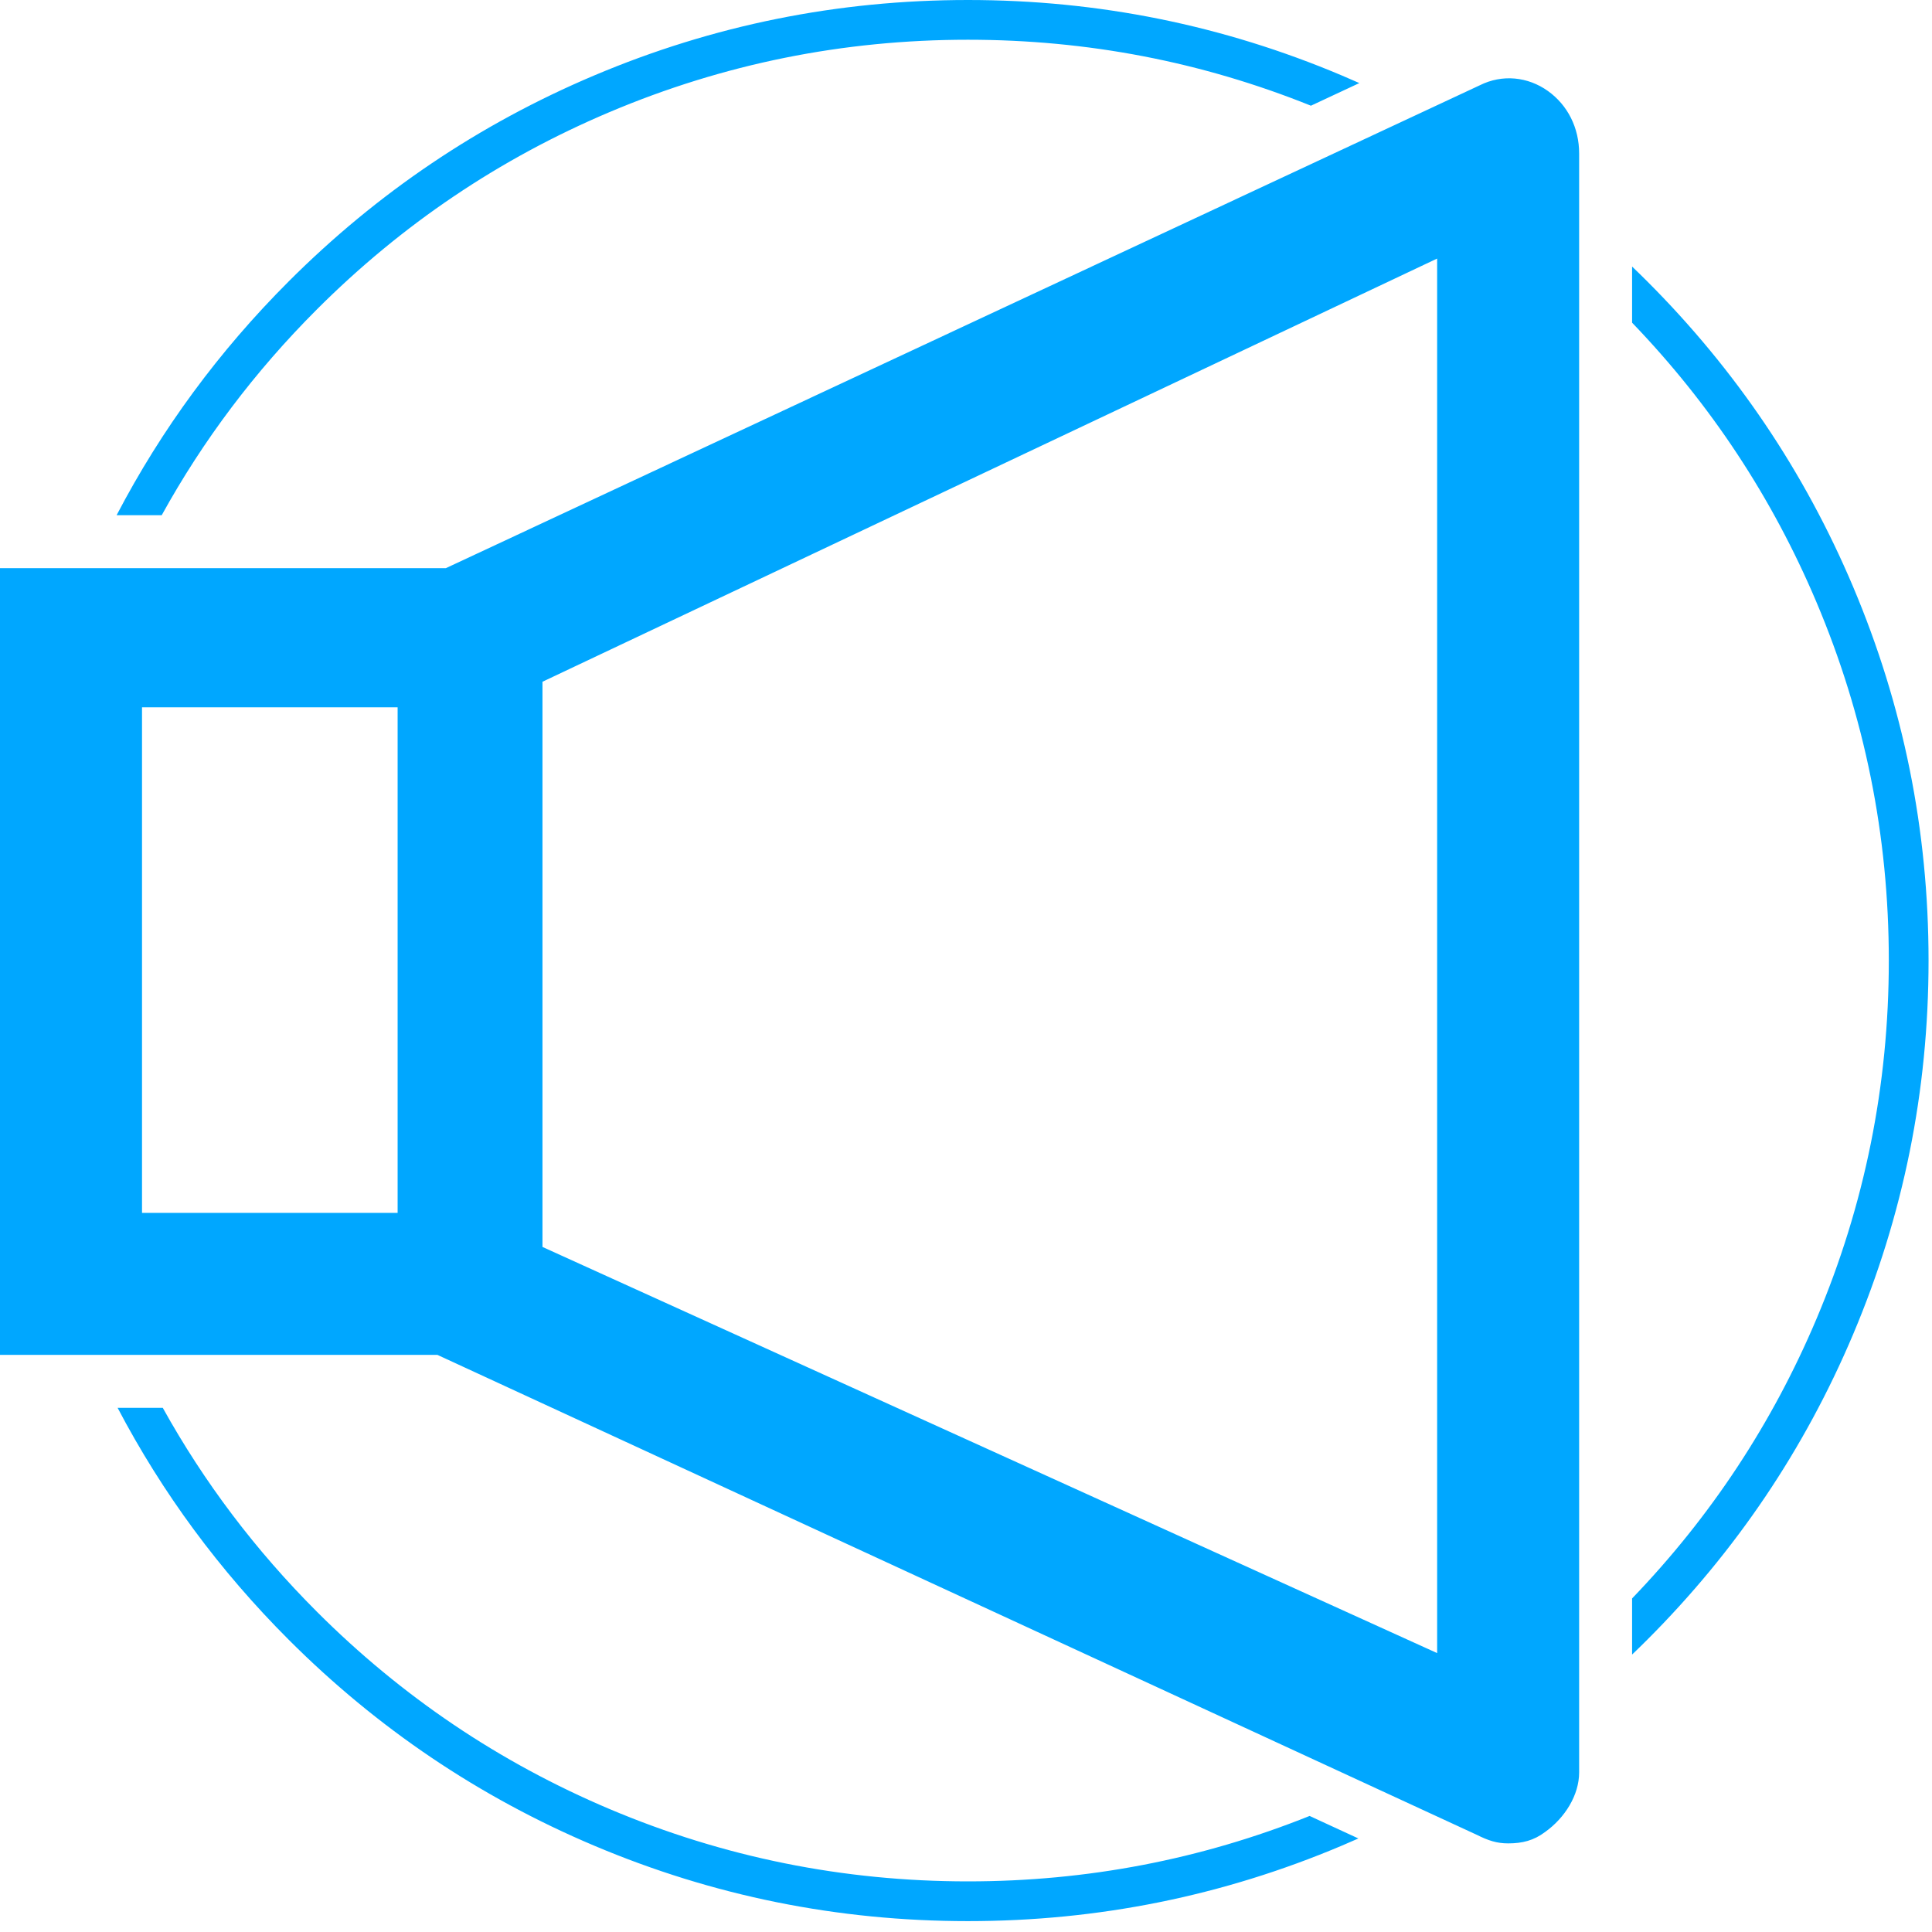 <svg width="130" height="130" viewBox="0 0 130 130" fill="none" xmlns="http://www.w3.org/2000/svg">
<path fill-rule="evenodd" clip-rule="evenodd" d="M99.569 5.74C101.097 4.975 102.817 5.167 104.155 6.122C105.493 7.078 106.257 8.607 106.257 10.326V119.259C106.257 120.788 105.302 122.317 103.964 123.273C103.2 123.846 102.435 124.037 101.48 124.037C100.715 124.037 100.142 123.846 99.377 123.464L29.431 91.166H0V38.229H30.004L99.569 5.74ZM36.502 83.904L96.702 111.233V17.398L36.502 45.873V83.904ZM26.755 47.593H9.556V81.611H26.755V47.593ZM19.43 18.931C25.394 12.967 32.242 8.351 39.975 5.08C47.981 1.693 56.367 0 65.133 0C73.899 0 82.286 1.693 90.292 5.08C90.686 5.247 91.078 5.417 91.468 5.59L88.209 7.113C80.85 4.153 73.159 2.674 65.133 2.674C56.729 2.674 48.69 4.297 41.016 7.542C33.603 10.678 27.038 15.104 21.321 20.821C17.156 24.986 13.676 29.601 10.882 34.666H7.847C10.873 28.872 14.734 23.627 19.43 18.931H19.43ZM110.837 18.931C116.8 24.894 121.417 31.742 124.688 39.475C128.074 47.482 129.768 55.868 129.768 64.634C129.768 73.4 128.074 81.786 124.688 89.793C121.417 97.526 116.8 104.374 110.837 110.337C110.501 110.673 110.162 111.004 109.82 111.332V107.555C115.117 102.049 119.251 95.781 122.225 88.751C125.471 81.078 127.094 73.038 127.094 64.634C127.094 56.23 125.471 48.19 122.225 40.517C119.251 33.486 115.117 27.218 109.82 21.713V17.936C110.162 18.263 110.501 18.595 110.837 18.931V18.931ZM90.292 124.188C82.286 127.575 73.899 129.268 65.133 129.268C56.367 129.268 47.981 127.575 39.974 124.188C32.242 120.917 25.394 116.3 19.43 110.337C14.768 105.675 10.929 100.473 7.913 94.729H10.952C13.734 99.744 17.191 104.316 21.321 108.447C27.038 114.164 33.603 118.59 41.016 121.726C48.69 124.971 56.729 126.594 65.133 126.594C73.126 126.594 80.789 125.126 88.121 122.191L89.257 122.716L91.403 123.706C91.035 123.87 90.665 124.031 90.292 124.188V124.188Z" fill="#00A7FF"/>
</svg>
